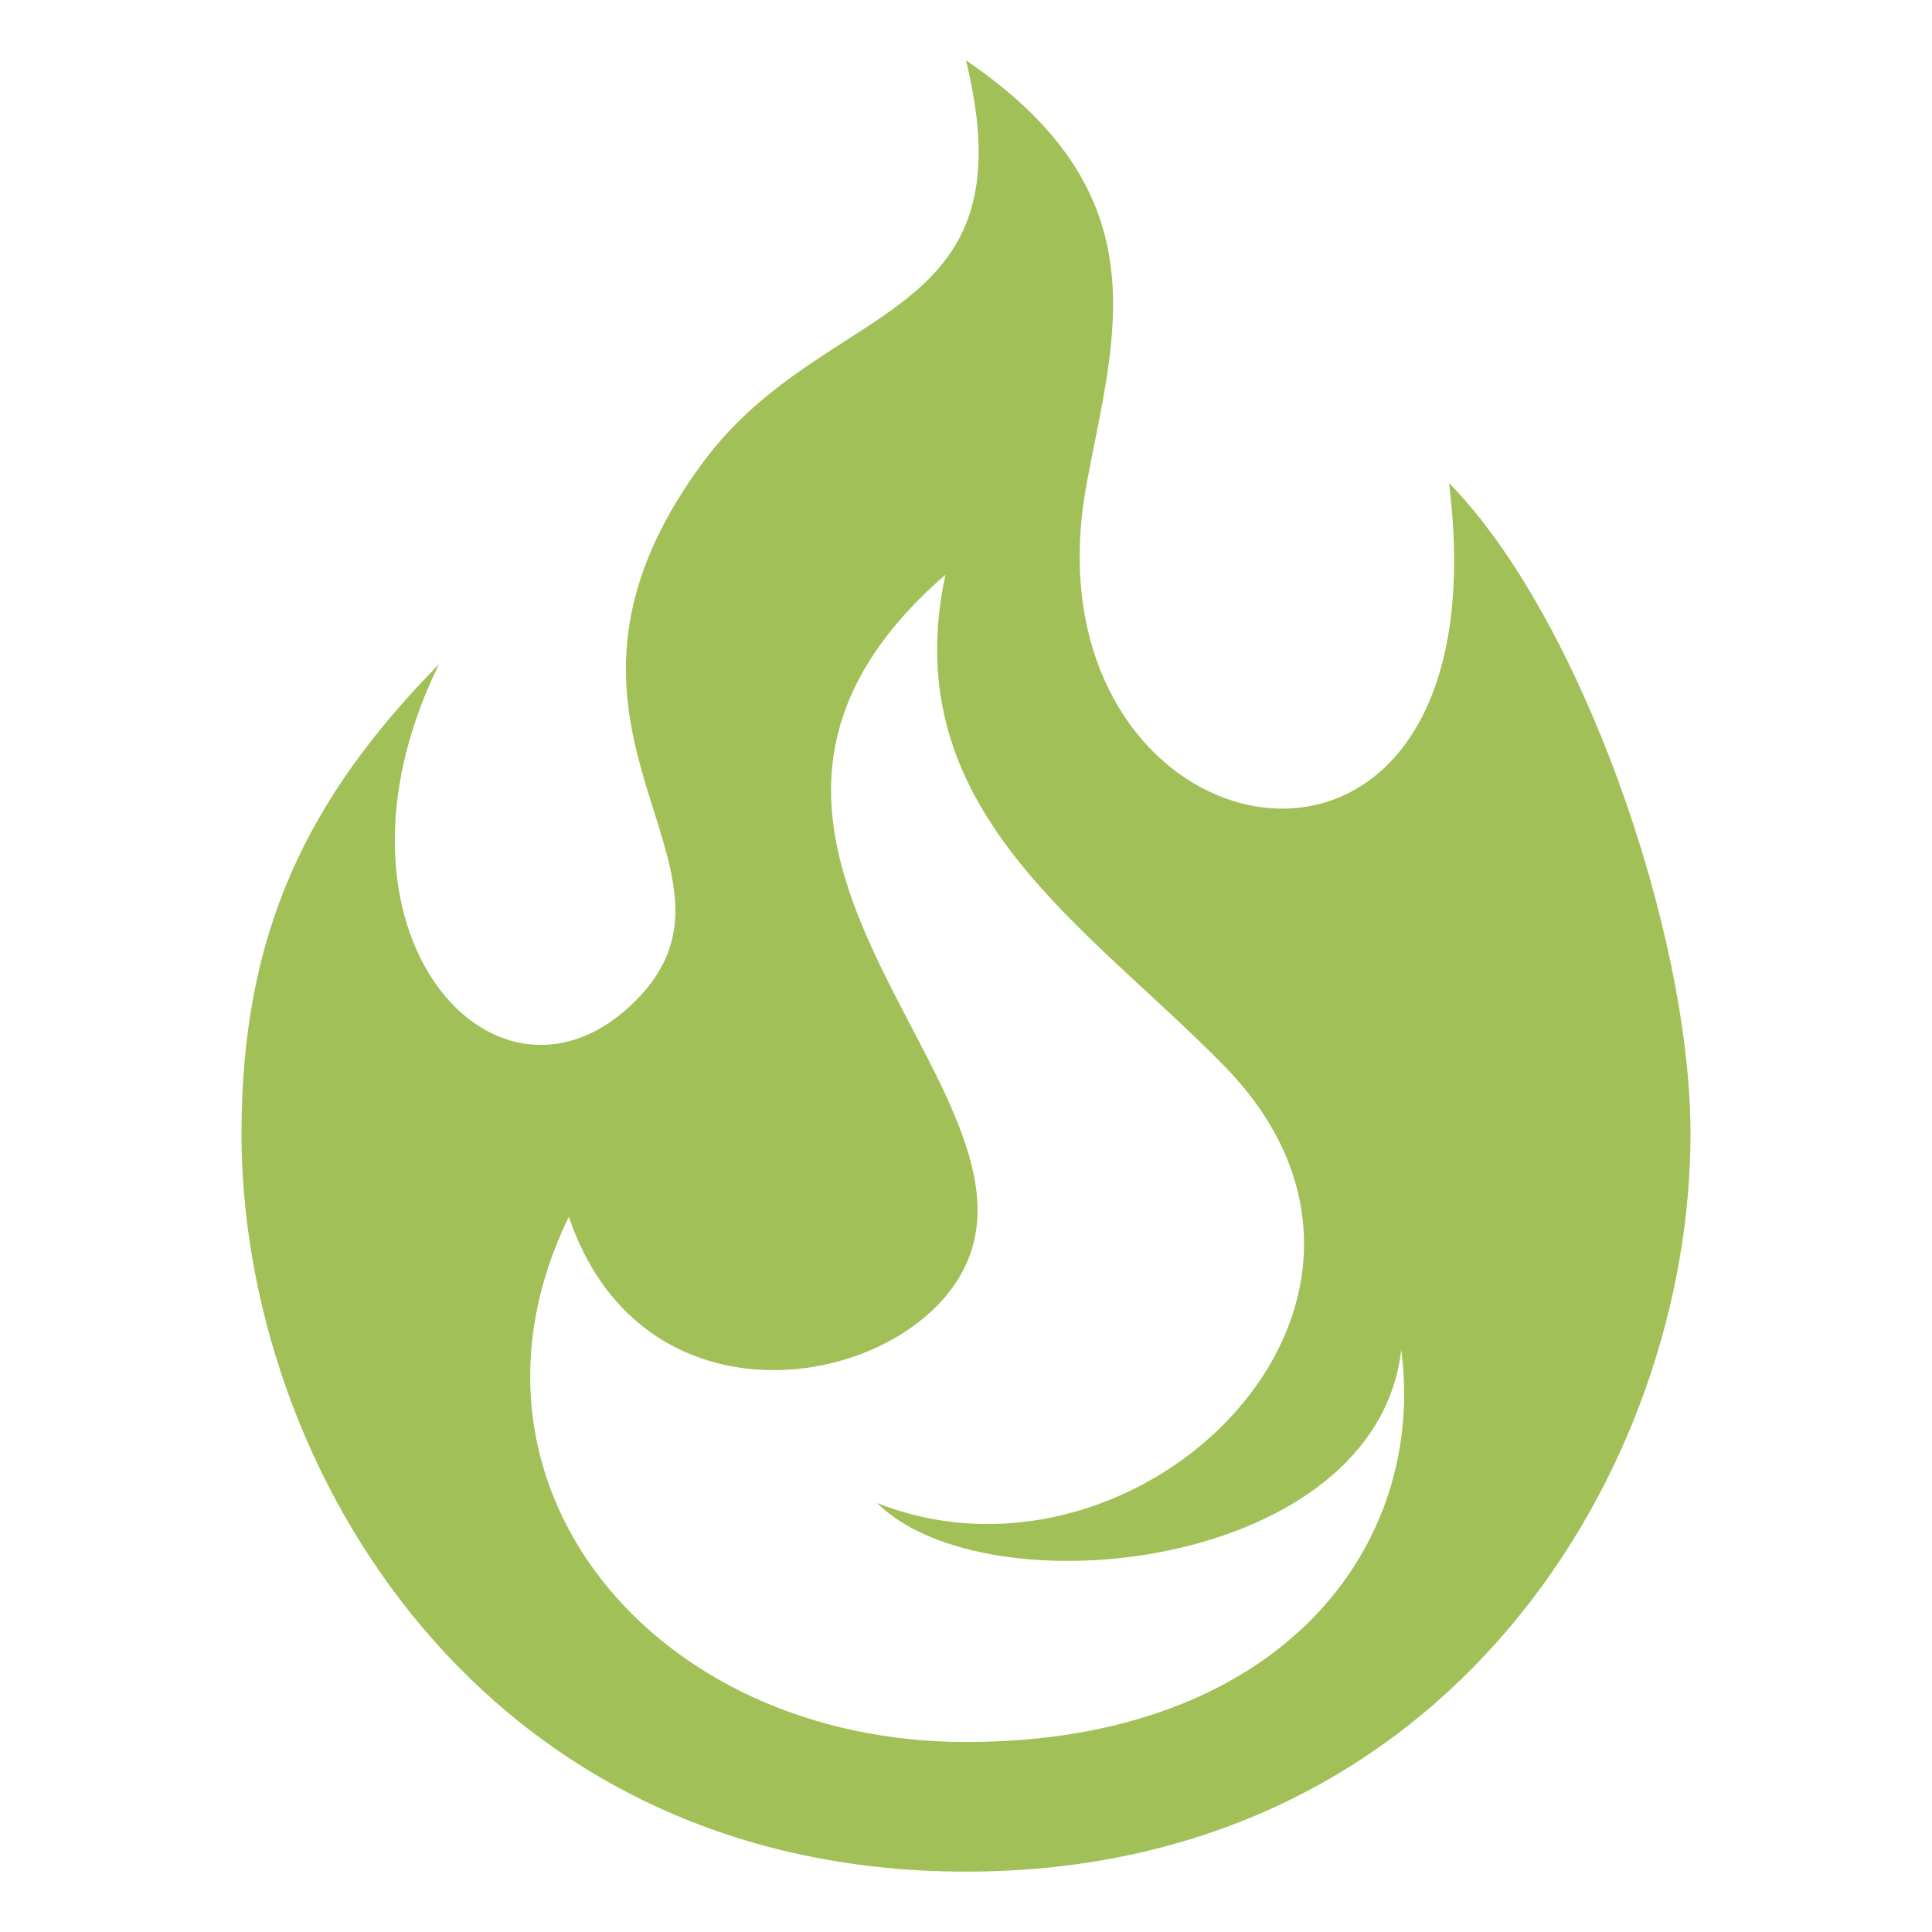 <?xml version="1.0" encoding="UTF-8"?>
<!DOCTYPE svg PUBLIC "-//W3C//DTD SVG 1.1//EN" "http://www.w3.org/Graphics/SVG/1.1/DTD/svg11.dtd">
<svg xmlns="http://www.w3.org/2000/svg" xml:space="preserve" width="1024px" height="1024px" shape-rendering="geometricPrecision" text-rendering="geometricPrecision" image-rendering="optimizeQuality" fill-rule="nonzero" clip-rule="evenodd" viewBox="0 0 10240 10240" xmlns:xlink="http://www.w3.org/1999/xlink">
	<title>fire icon</title>
	<desc>fire icon from the IconExperience.com O-Collection. Copyright by INCORS GmbH (www.incors.com).</desc>
	<path id="curve0" fill="#A1C057" d="M5120 320c1047,711 786,1459 640,2240 -378,2027 2240,2560 1920,0 698,711 1280,2382 1280,3449 0,1767 -1280,3911 -3840,3911 -2560,0 -3840,-2144 -3840,-3911 0,-1067 349,-1778 1047,-2489 -698,1422 315,2524 1048,1778 698,-711 -701,-1423 349,-2845 650,-880 1745,-711 1396,-2133zm-109 2726c-1709,1484 825,2844 0,3826 -442,524 -1636,642 -1996,-423 -688,1409 442,2784 2105,2784 1663,0 2444,-1032 2307,-2080 -134,1169 -2195,1392 -2779,813 1395,554 3058,-1069 1842,-2315 -734,-751 -1747,-1358 -1479,-2605z"/>
</svg>
